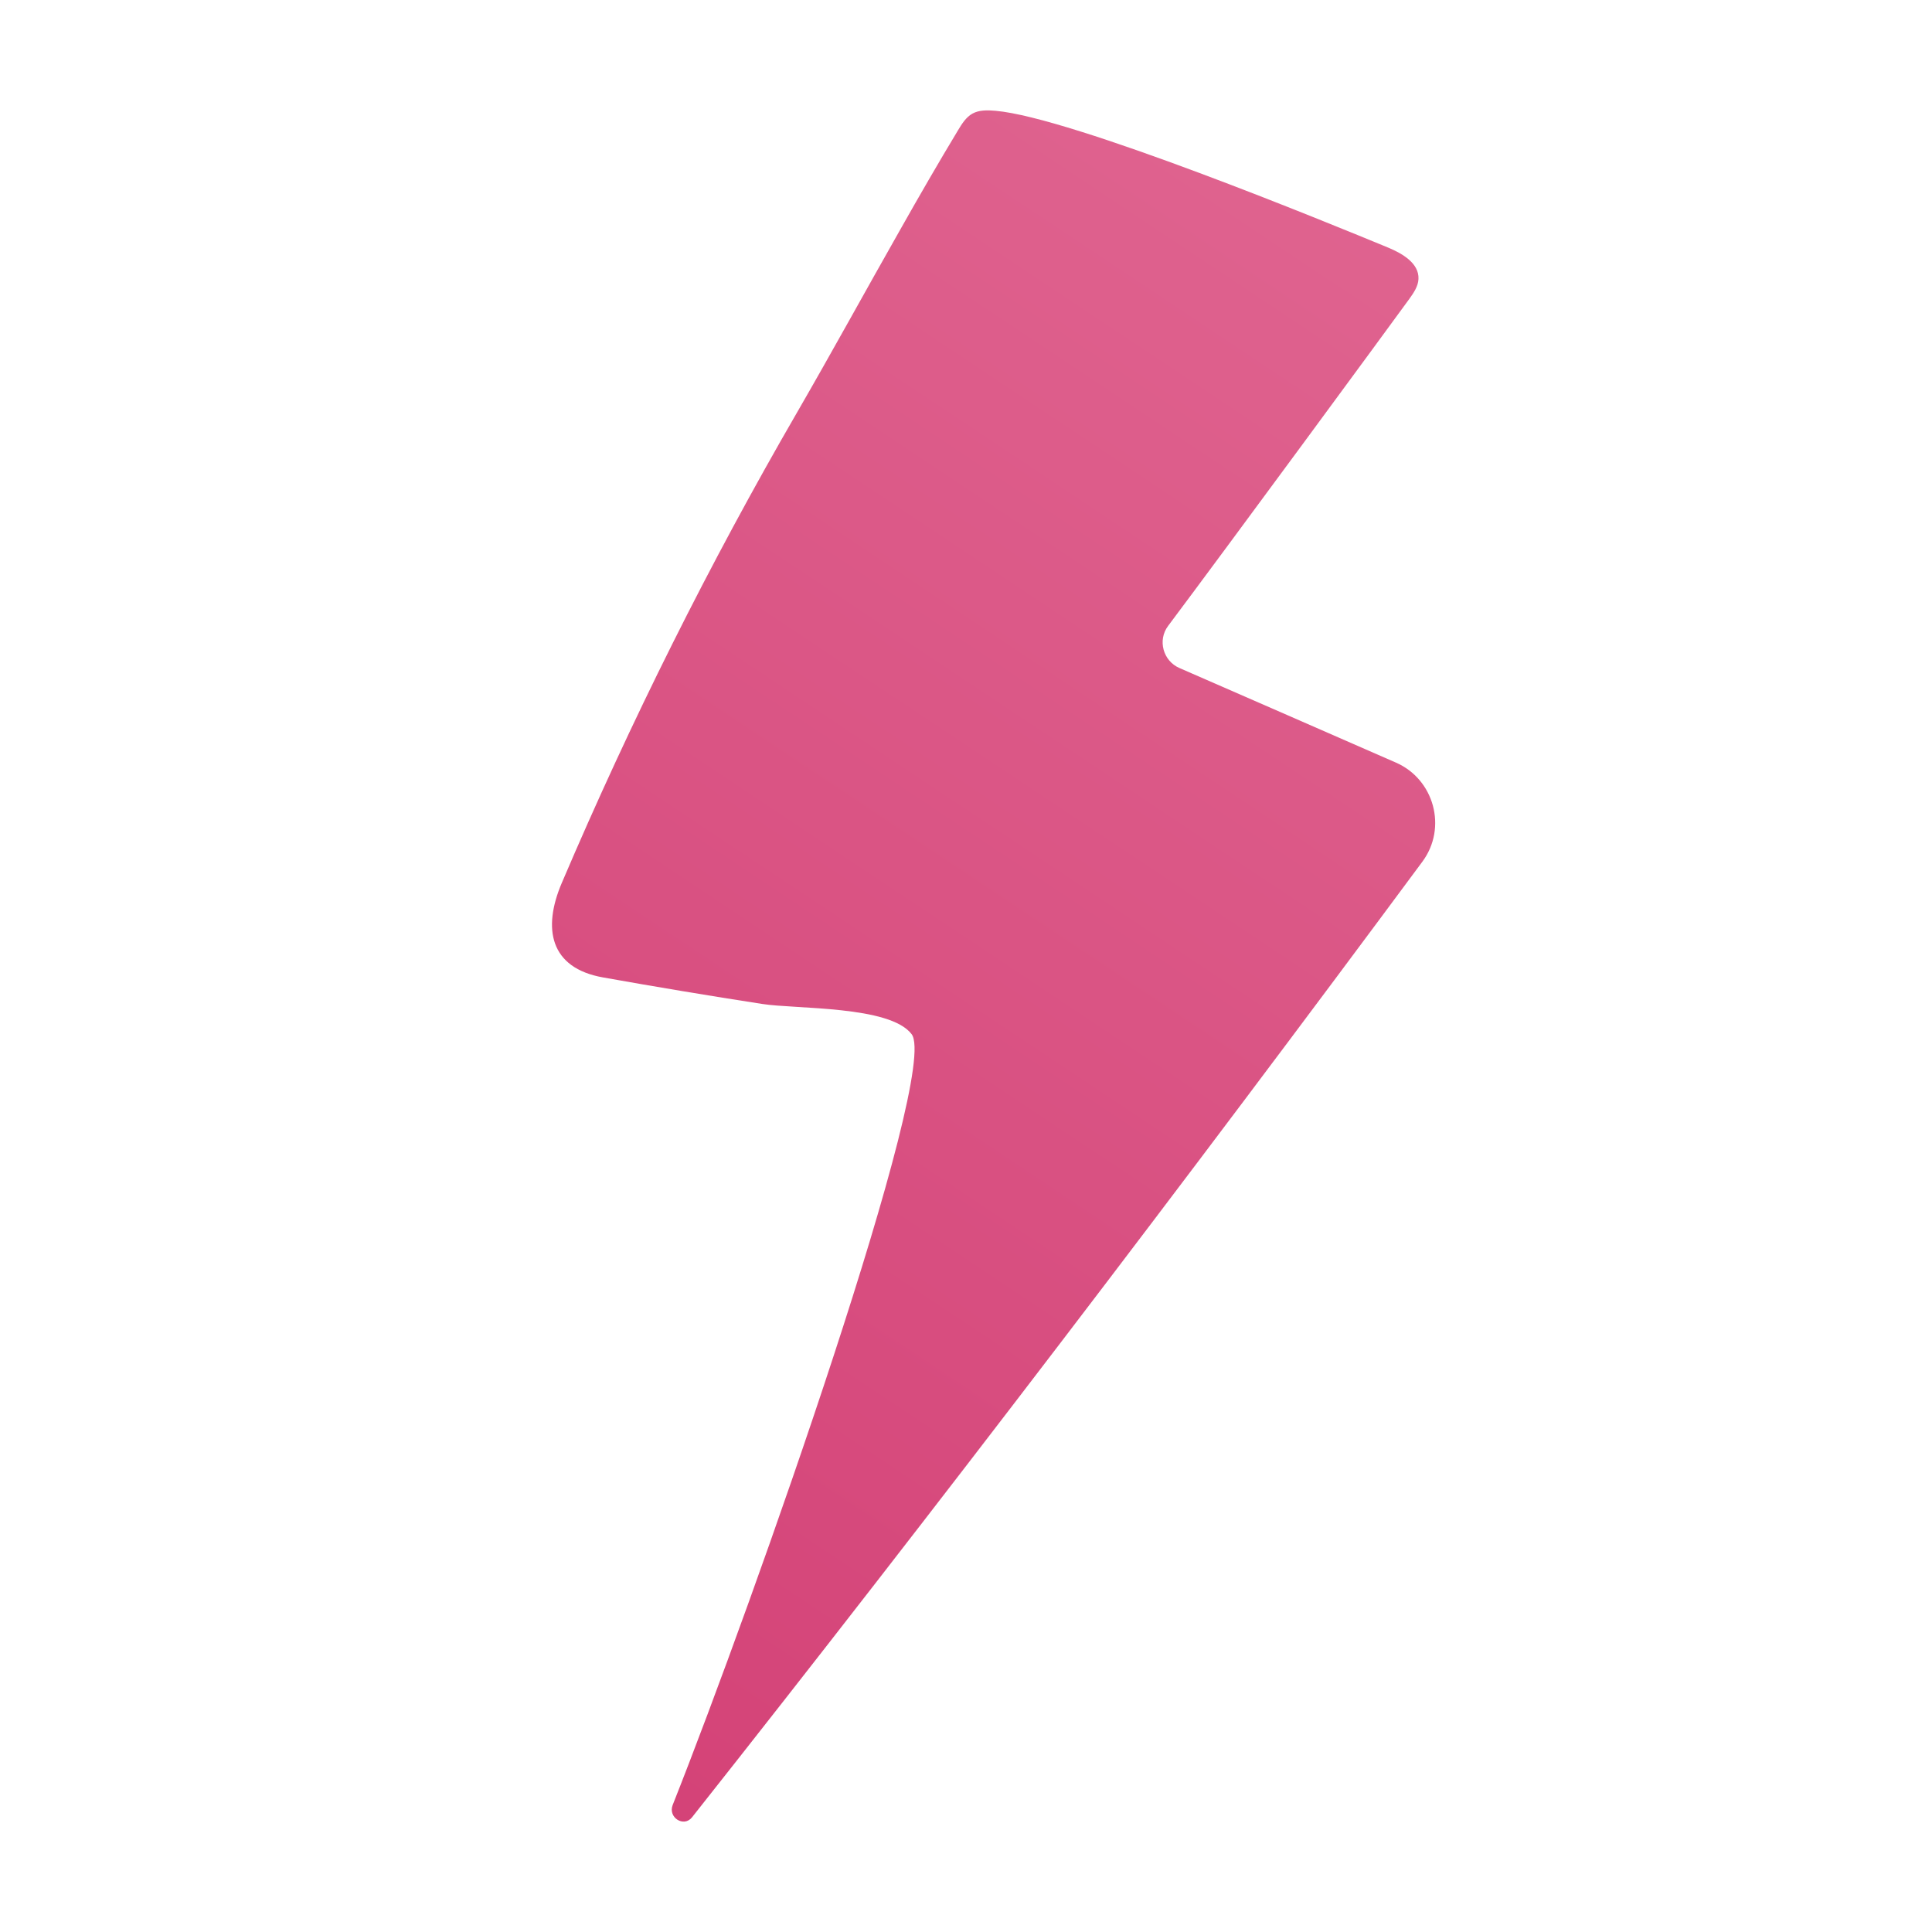 <?xml version="1.0" encoding="UTF-8"?>
<svg width="35px" height="35px" viewBox="0 0 35 35" version="1.1" xmlns="http://www.w3.org/2000/svg" xmlns:xlink="http://www.w3.org/1999/xlink">
    <!-- Generator: Sketch 59 (86127) - https://sketch.com -->
    <title>urgent</title>
    <desc>Created with Sketch.</desc>
    <defs>
        <linearGradient x1="73.675%" y1="-28.959%" x2="1.151%" y2="181.453%" id="linearGradient-1">
            <stop stop-color="#E26B95" offset="0%"></stop>
            <stop stop-color="#CC2B66" offset="100%"></stop>
        </linearGradient>
    </defs>
    <g id="urgent" stroke="none" stroke-width="1" fill="none" fill-rule="evenodd">
        <path d="M16.312,4.154 C15.685,5.258 15.075,6.373 14.441,7.469 C12.849,10.217 11.426,13.067 10.177,15.996 C9.825,16.821 9.96,17.536 10.924,17.707 C11.883,17.878 12.847,18.039 13.811,18.188 C14.418,18.283 16.121,18.216 16.515,18.735 C17.03,19.413 13.672,28.952 12.186,32.7 C12.098,32.925 12.387,33.111 12.537,32.922 C16.921,27.381 21.562,21.288 25.767,15.611 C26.223,14.997 25.981,14.117 25.288,13.815 C23.98,13.244 22.68,12.673 21.367,12.102 C21.071,11.974 20.966,11.598 21.162,11.338 C22.225,9.92 25.12,5.981 25.529,5.418 C25.607,5.309 25.691,5.19 25.697,5.054 C25.71,4.768 25.404,4.592 25.144,4.484 C24.1,4.053 19.413,2.125 18.033,2.007 C17.89,1.995 17.739,1.99 17.615,2.059 C17.499,2.125 17.425,2.244 17.356,2.359 C16.998,2.952 16.652,3.552 16.312,4.154" id="Fill-193" fill="url(#linearGradient-1)"></path>
    </g>
</svg>